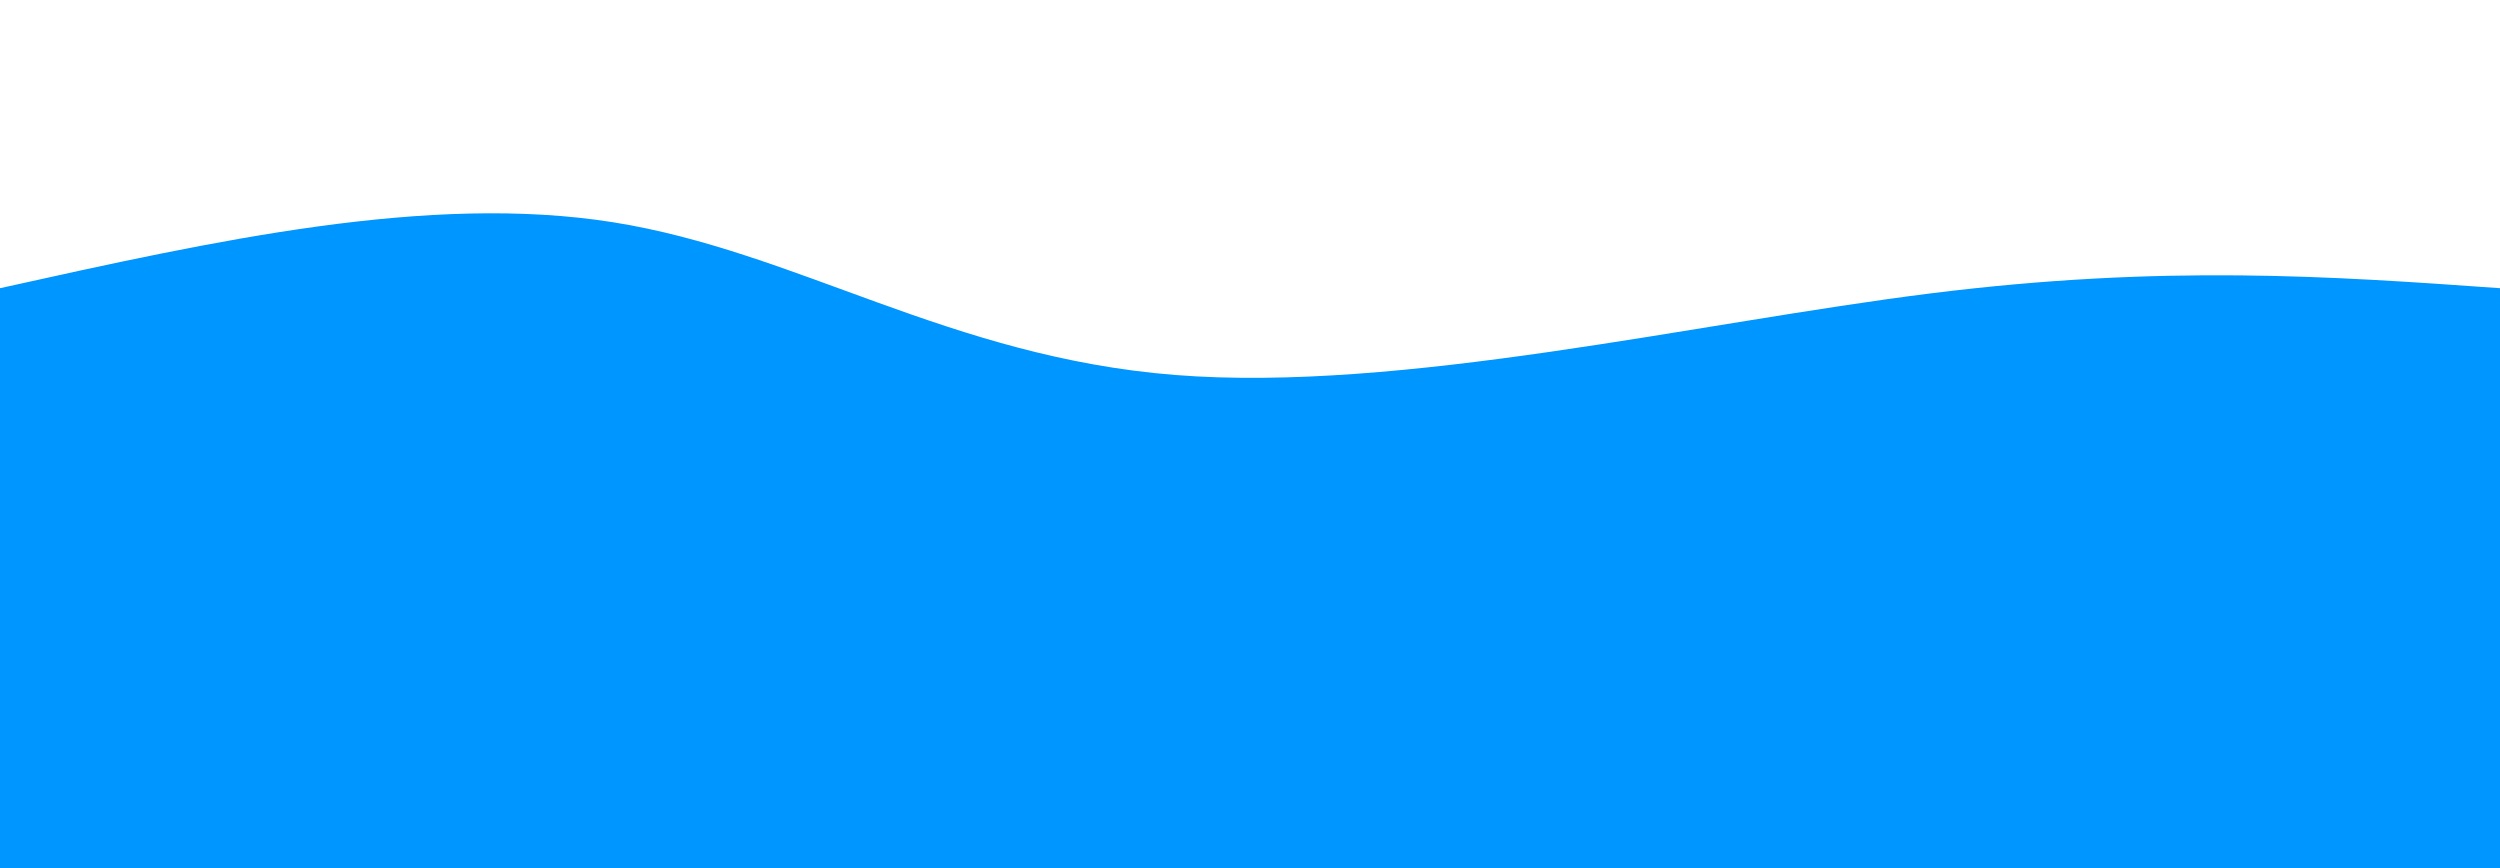 <svg xmlns:xlink="http://www.w3.org/1999/xlink" height="500" width="1440" id="svg" viewBox="0 0 1440 500" xmlns="http://www.w3.org/2000/svg" class="transition duration-300 ease-in-out delay-150"><defs><linearGradient id="gradient"><stop offset="5%" stop-color="#0096ff88"></stop><stop offset="95%" stop-color="#0096ff88"></stop></linearGradient><linearGradient id="gradient"><stop offset="5%" stop-color="#0096ff88"></stop><stop offset="95%" stop-color="#ffffff88"></stop></linearGradient><linearGradient id="gradient"><stop offset="5%" stop-color="#0096ff88"></stop><stop offset="95%" stop-color="#ffffff88"></stop></linearGradient><linearGradient id="gradient"><stop offset="5%" stop-color="#0096ff88"></stop><stop offset="95%" stop-color="#0096ff88"></stop></linearGradient><linearGradient id="gradient"><stop offset="5%" stop-color="#0096ff88"></stop><stop offset="95%" stop-color="#0096ff88"></stop></linearGradient></defs><path d="M 0,500 C 0,500 0,166 0,166 C 123.536,138.607 247.071,111.214 353,128 C 458.929,144.786 547.25,205.75 677,216 C 806.75,226.25 977.929,185.786 1112,169 C 1246.071,152.214 1343.036,159.107 1440,166 C 1440,166 1440,500 1440,500 Z" stroke="none" stroke-width="0px" fill="url(&quot;#gradient&quot;)" class="transition-all duration-300 ease-in-out delay-150"></path><defs><linearGradient id="gradient"><stop offset="5%" stop-color="#0096ffff"></stop><stop offset="95%" stop-color="#0096ffff"></stop></linearGradient></defs><path d="M 0,500 C 0,500 0,333 0,333 C 103.179,311.036 206.357,289.071 341,295 C 475.643,300.929 641.75,334.75 779,355 C 916.25,375.25 1024.643,381.929 1130,376 C 1235.357,370.071 1337.679,351.536 1440,333 C 1440,333 1440,500 1440,500 Z" stroke="none" stroke-width="0px" fill="url(&quot;#gradient&quot;)" class="transition-all duration-300 ease-in-out delay-150"></path></svg>